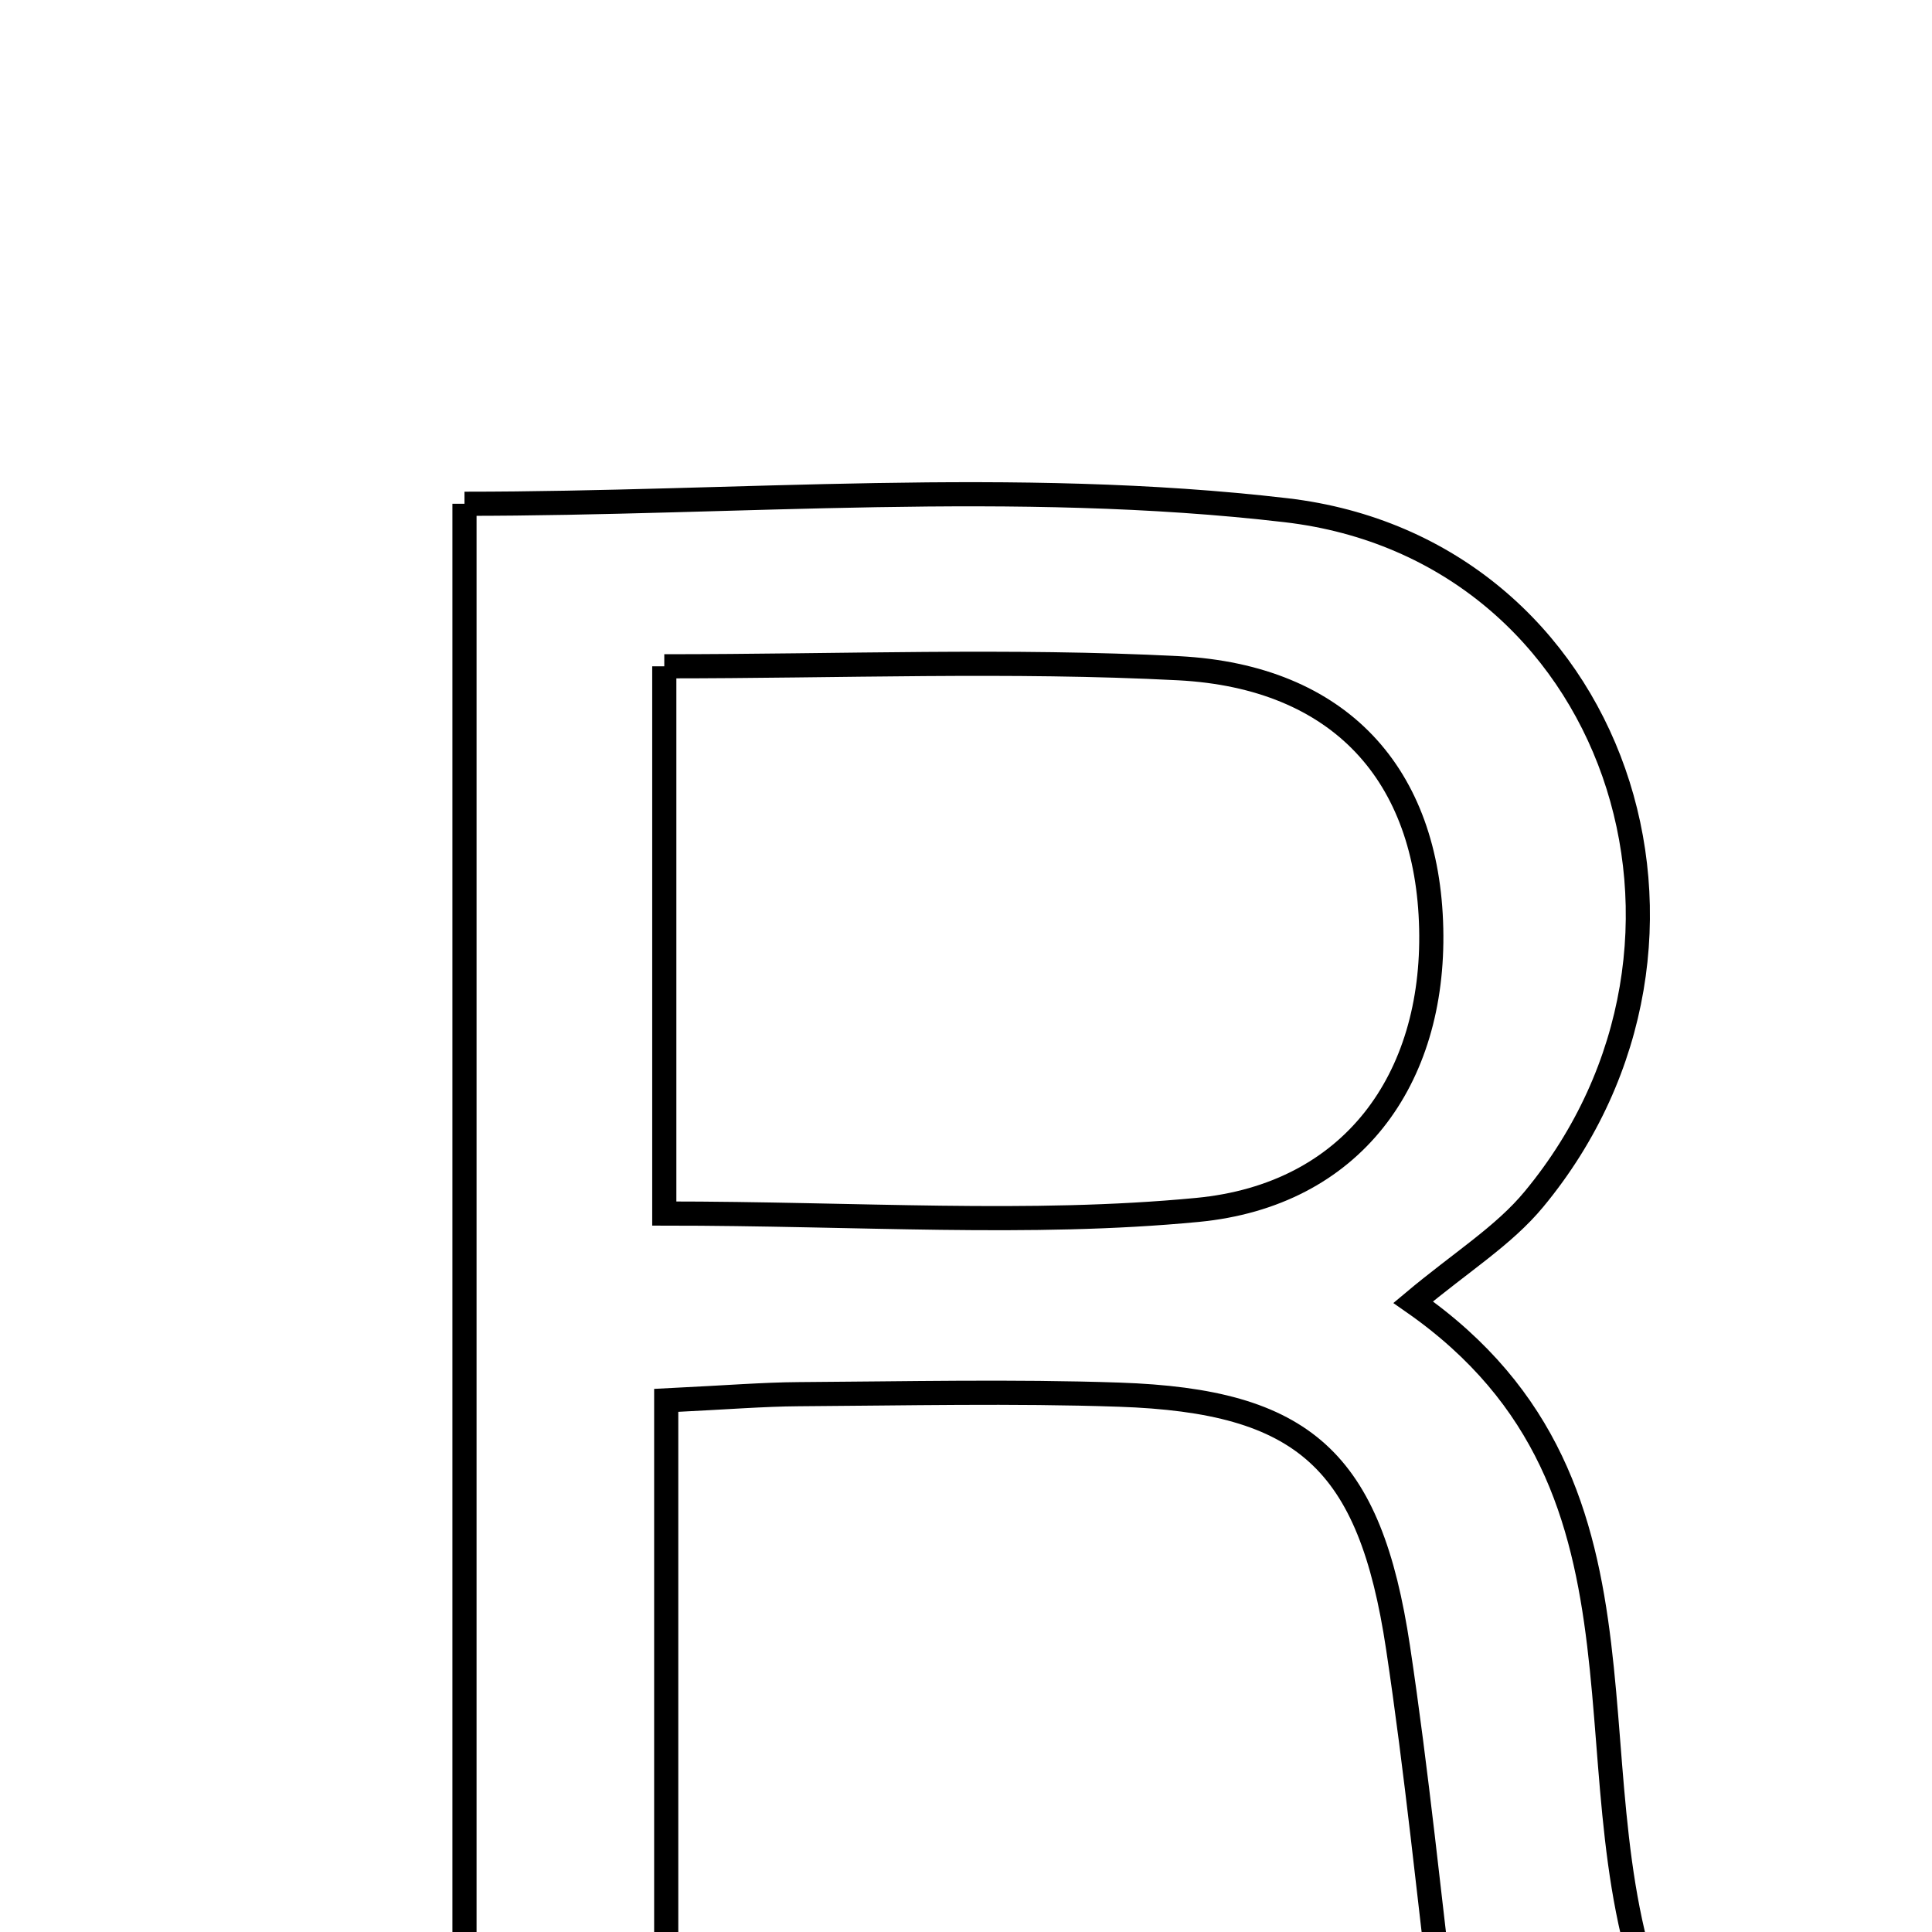 <svg xmlns="http://www.w3.org/2000/svg" viewBox="0.0 0.0 24.0 24.0" height="200px" width="200px"><path fill="none" stroke="black" stroke-width=".3" stroke-opacity="1.0"  filling="0" d="M5.77 6.258 C9.159 6.258 12.608 5.945 15.975 6.338 C20.079 6.817 21.705 11.698 19.055 14.897 C18.679 15.352 18.149 15.678 17.555 16.176 C20.908 18.514 19.326 22.184 20.666 25.169 C19.717 25.169 18.956 25.169 17.949 25.169 C17.755 23.581 17.6 22.018 17.367 20.467 C17.017 18.139 16.201 17.403 13.902 17.325 C12.576 17.28 11.247 17.311 9.92 17.319 C9.484 17.322 9.047 17.358 8.276 17.396 C8.276 19.931 8.276 22.435 8.276 25.095 C7.293 25.191 6.628 25.256 5.77 25.34 C5.77 18.974 5.77 12.735 5.77 6.258"></path>
<path fill="none" stroke="black" stroke-width=".3" stroke-opacity="1.0"  filling="0" d="M8.252 8.277 C10.453 8.277 12.552 8.193 14.642 8.301 C16.65 8.406 17.736 9.627 17.779 11.534 C17.822 13.409 16.798 14.846 14.875 15.03 C12.787 15.23 10.665 15.075 8.252 15.075 C8.252 12.751 8.252 10.662 8.252 8.277"></path></svg>